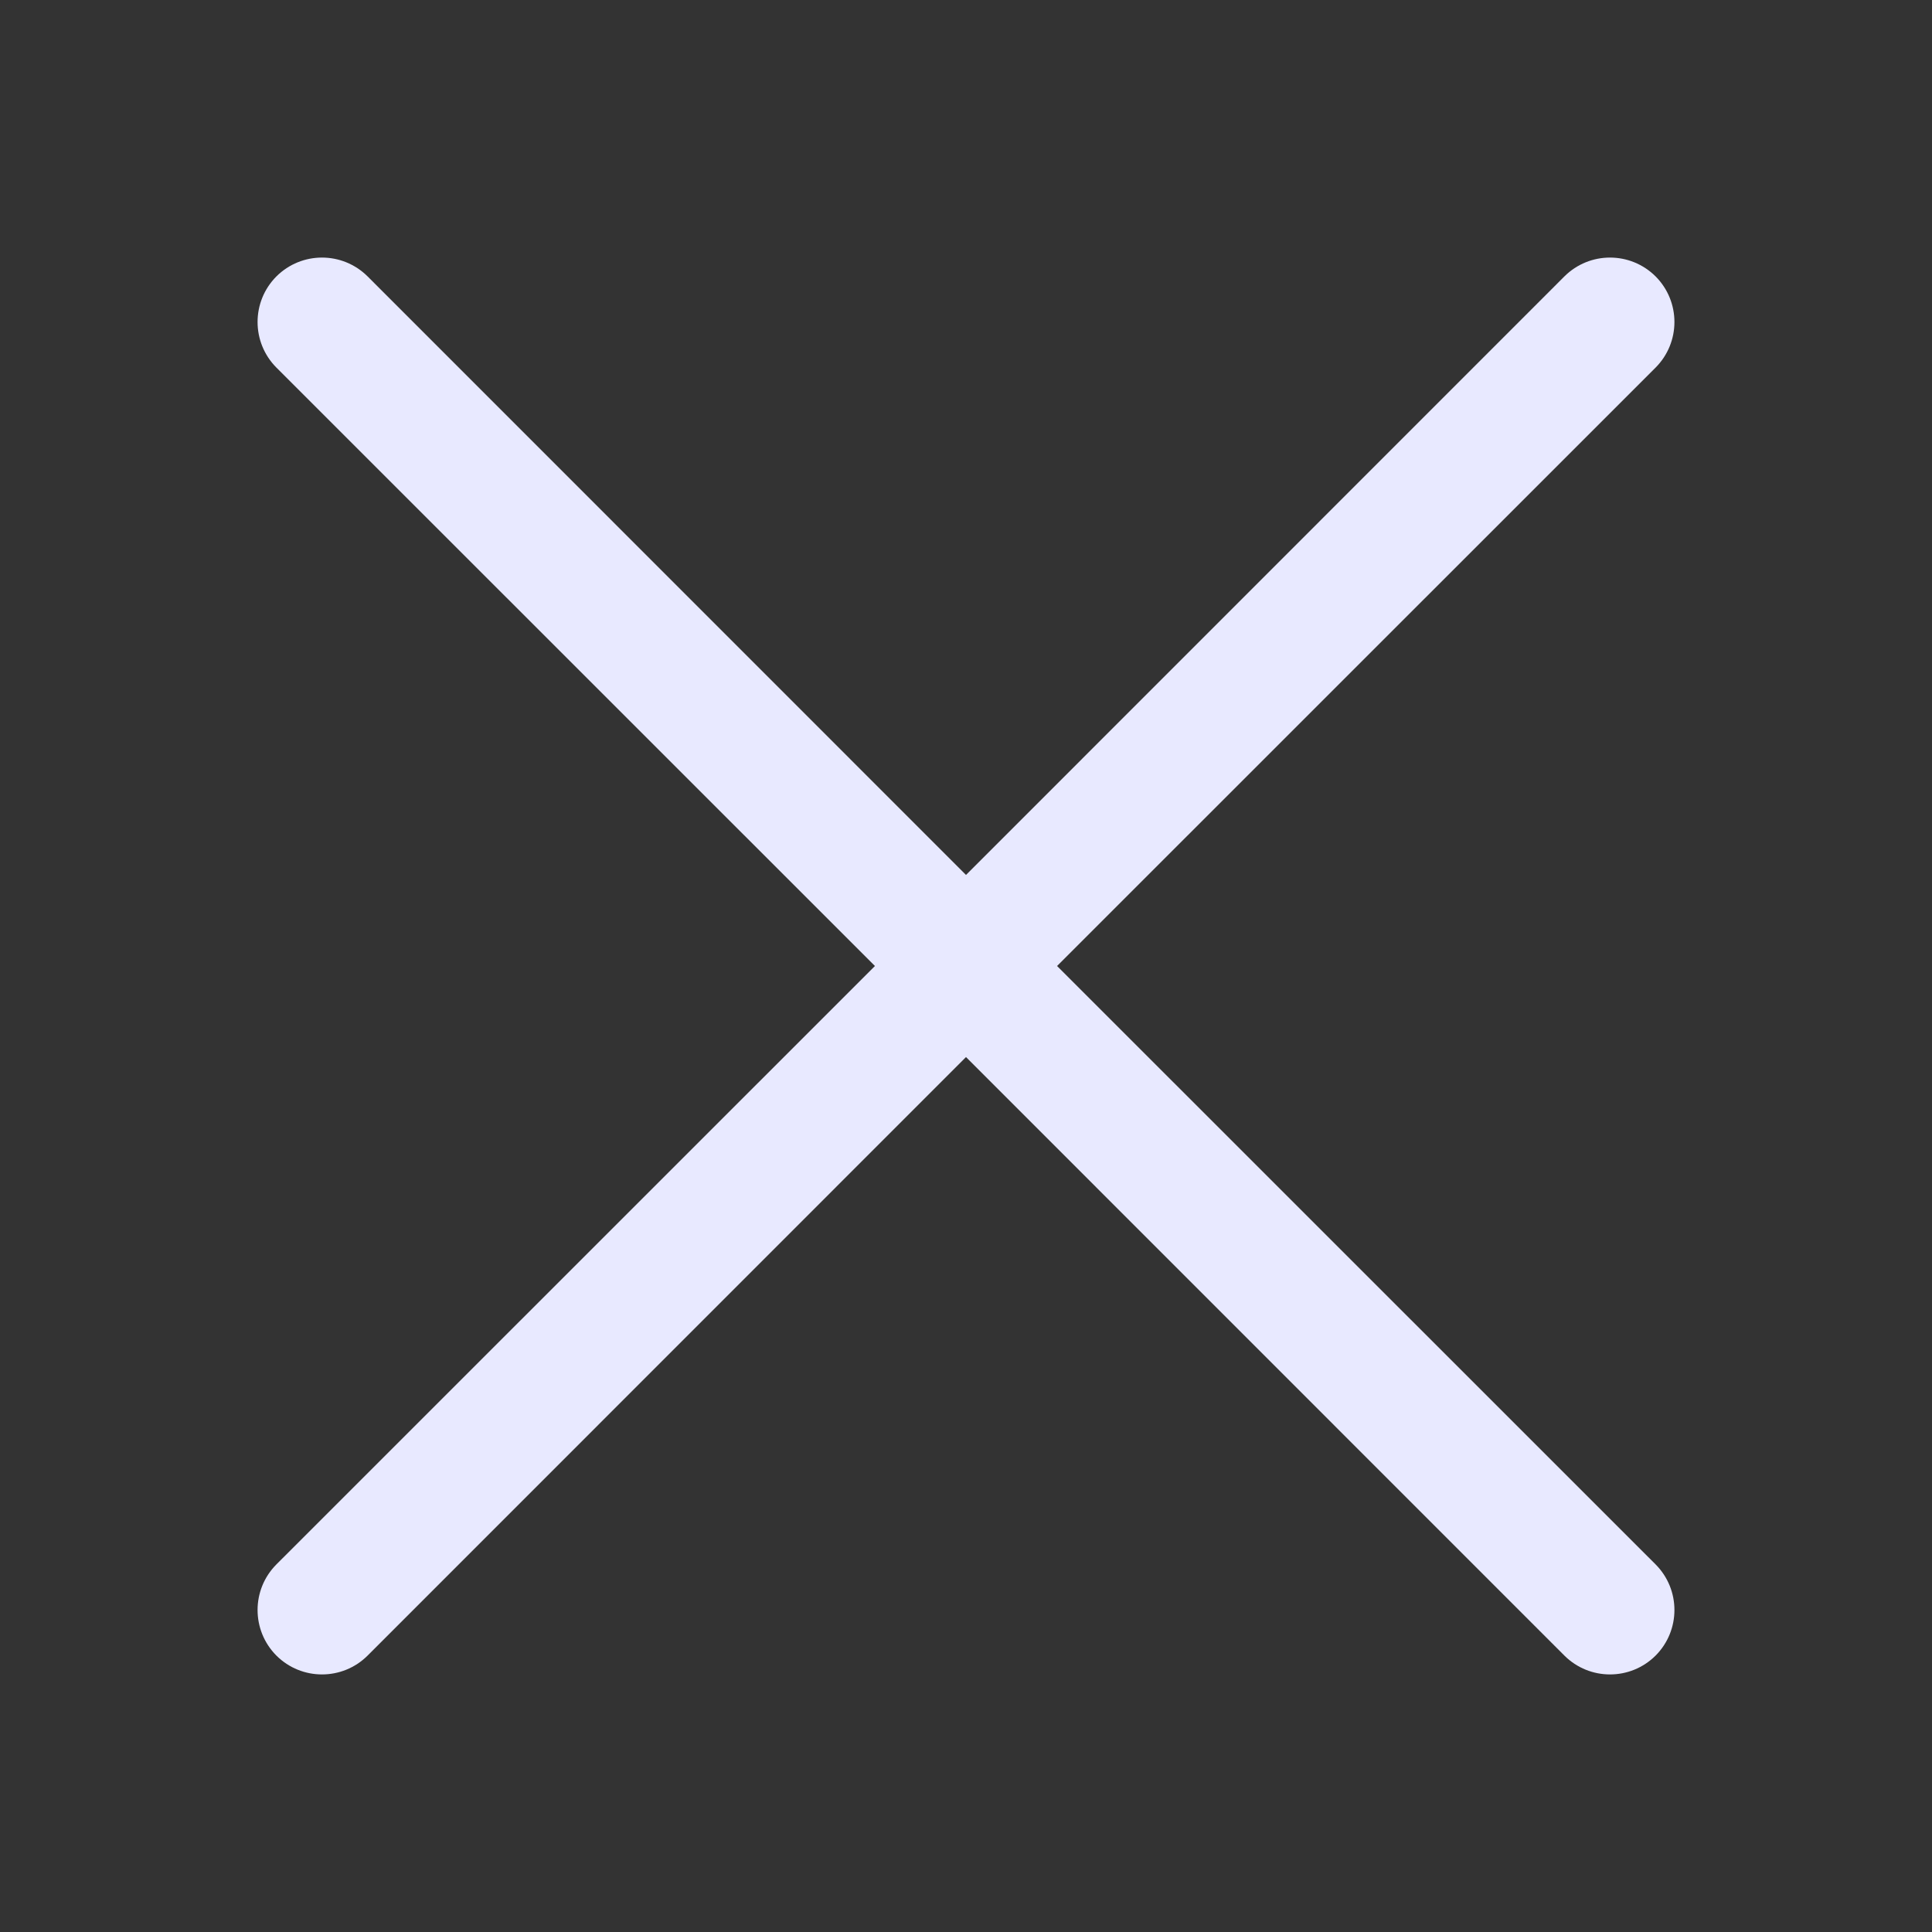           <svg
            width="40"
            height="40"
            viewBox="0 0 15 15"
            fill="none"
            xmlns="http://www.w3.org/2000/svg"
          >
            <rect x="0" y="0" width="15" height="15" fill="#333333" stroke="none"/>
            <path
              d="M12.854 2.854C13.049 2.658 13.049 2.342 12.854 2.146C12.658 1.951 12.342 1.951 12.146 2.146L7.5 6.793L2.854 2.146C2.658 1.951 2.342 1.951 2.146 2.146C1.951 2.342 1.951 2.658 2.146 2.854L6.793 7.5L2.146 12.146C1.951 12.342 1.951 12.658 2.146 12.854C2.342 13.049 2.658 13.049 2.854 12.854L7.5 8.207L12.146 12.854C12.342 13.049 12.658 13.049 12.854 12.854C13.049 12.658 13.049 12.342 12.854 12.146L8.207 7.5L12.854 2.854Z"
              fill="#e8e9ff"
              fill-rule="evenodd"
              clip-rule="evenodd"
            ></path>
          </svg>
